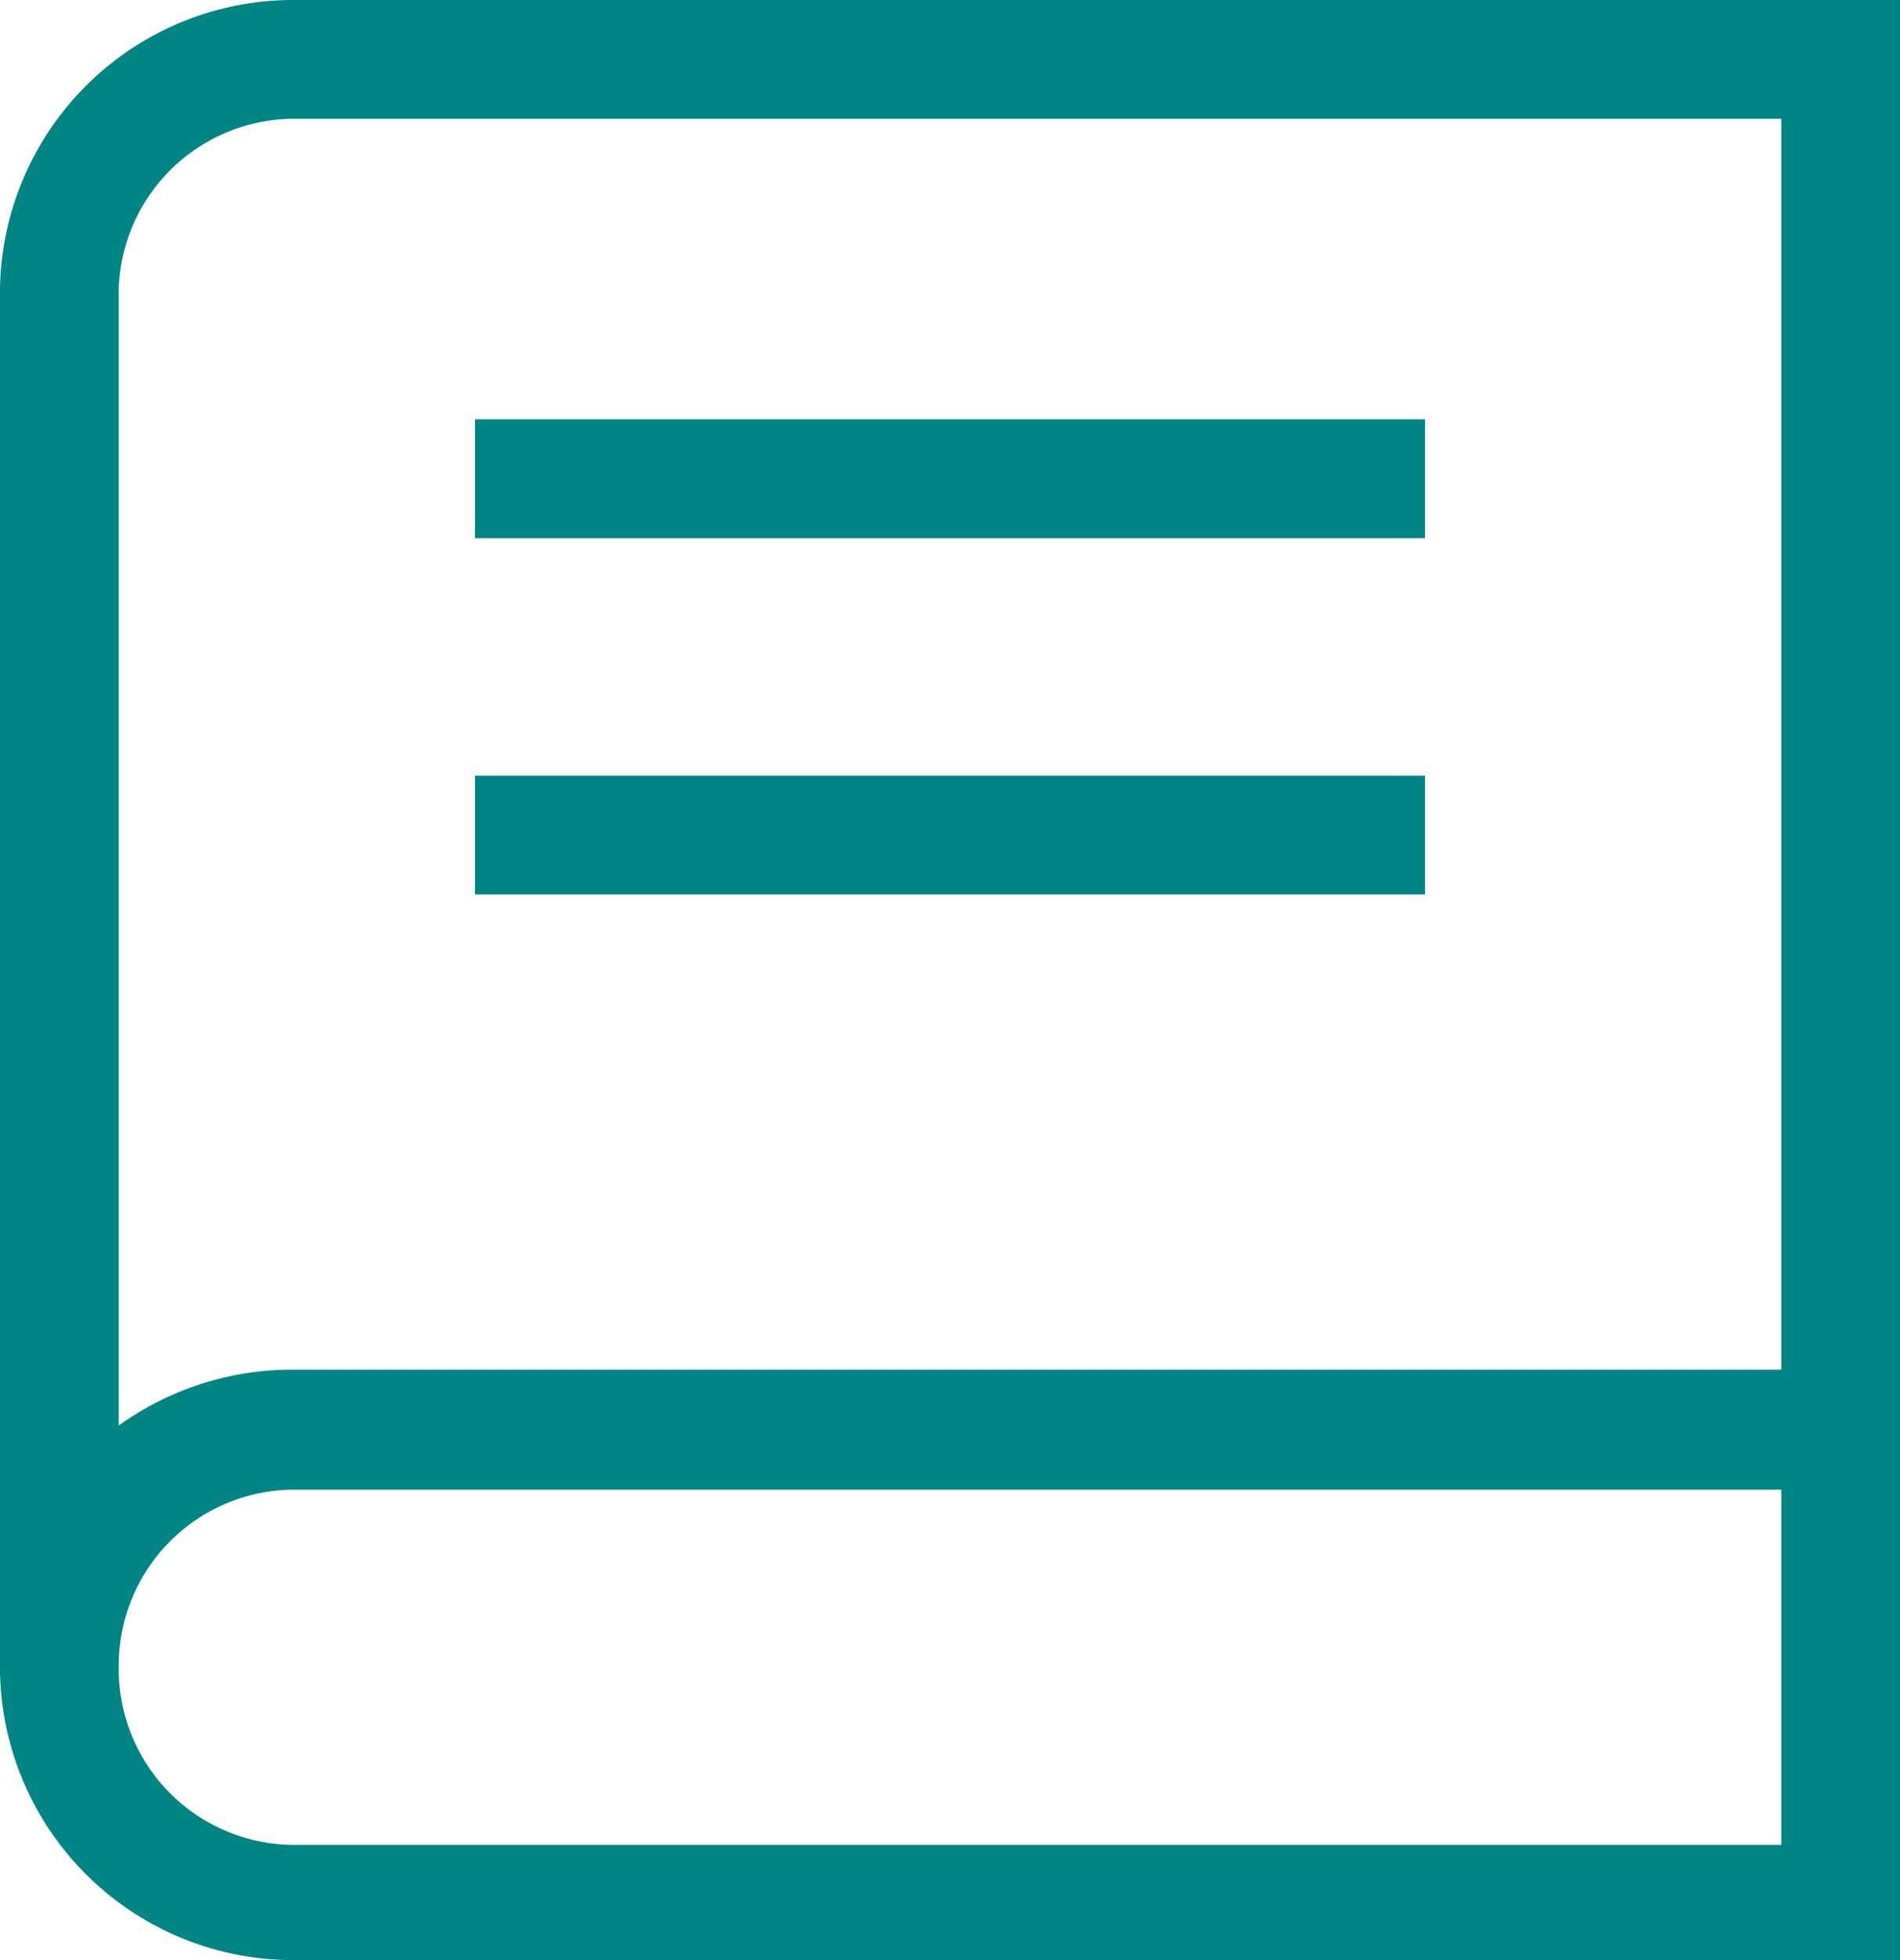 <svg xmlns="http://www.w3.org/2000/svg" viewBox="0 0 16 16.5"><defs><style>.cls-1{fill:#008585;fill-rule:evenodd;}</style></defs><title>Thesaurus</title><g id="Warstwa_2" data-name="Warstwa 2"><g id="Warstwa_1-2" data-name="Warstwa 1"><path class="cls-1" d="M2.5,0A2.47,2.47,0,0,0,0,2.43V14.07A2.47,2.47,0,0,0,2.5,16.5H16V0ZM15,15.53H2.5A1.48,1.48,0,0,1,1,14.07V14a1.48,1.48,0,0,1,1.5-1.46H15Zm0-4H2.5A2.5,2.5,0,0,0,1,12V2.43A1.48,1.48,0,0,1,2.5,1H15Zm-3-8H4v1h8Zm0,3H4v1h8Z"/></g></g></svg>